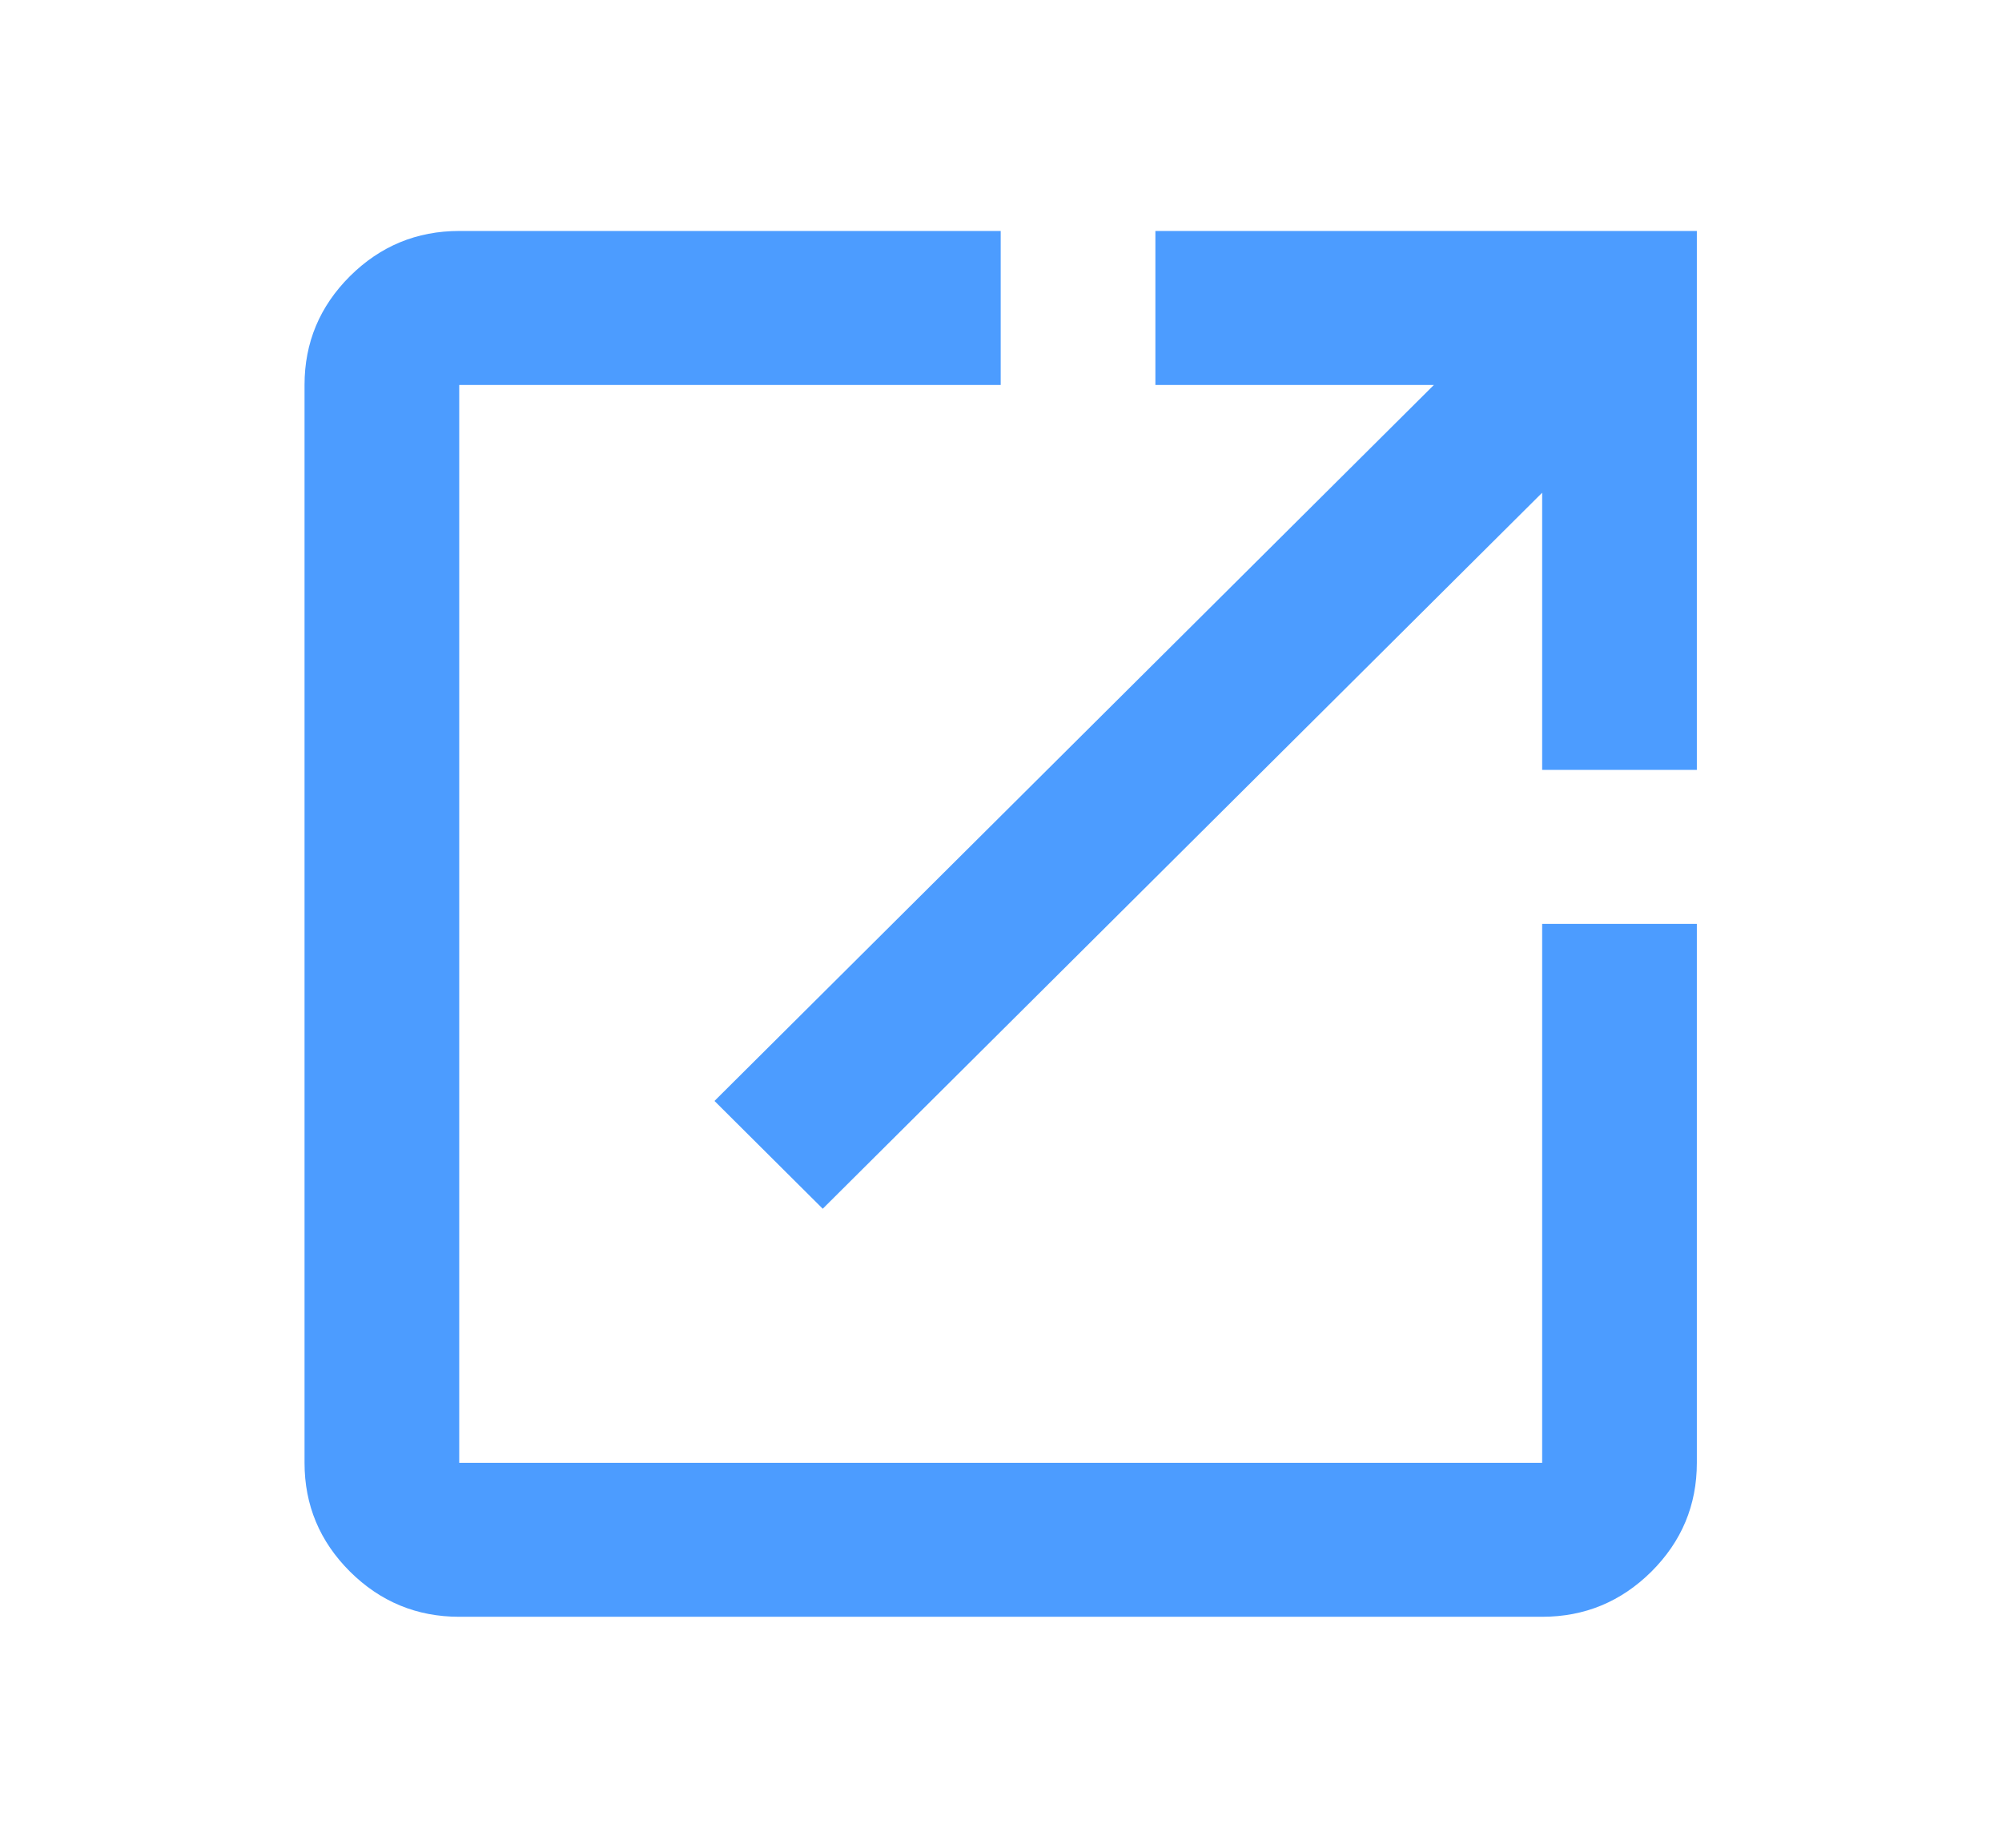 <svg width="26" height="24" viewBox="0 0 26 24" fill="none" xmlns="http://www.w3.org/2000/svg">
<path d="M5.964 21C5.412 21 4.939 20.804 4.545 20.413C4.152 20.021 3.955 19.55 3.955 19V5C3.955 4.45 4.152 3.979 4.545 3.587C4.939 3.196 5.412 3 5.964 3H12.996V5H5.964V19H20.028V12H22.037V19C22.037 19.55 21.84 20.021 21.447 20.413C21.053 20.804 20.58 21 20.028 21H5.964ZM10.685 15.7L9.279 14.3L18.622 5H15.005V3H22.037V10H20.028V6.4L10.685 15.7Z" fill="#4C9CFF"/>
</svg>
